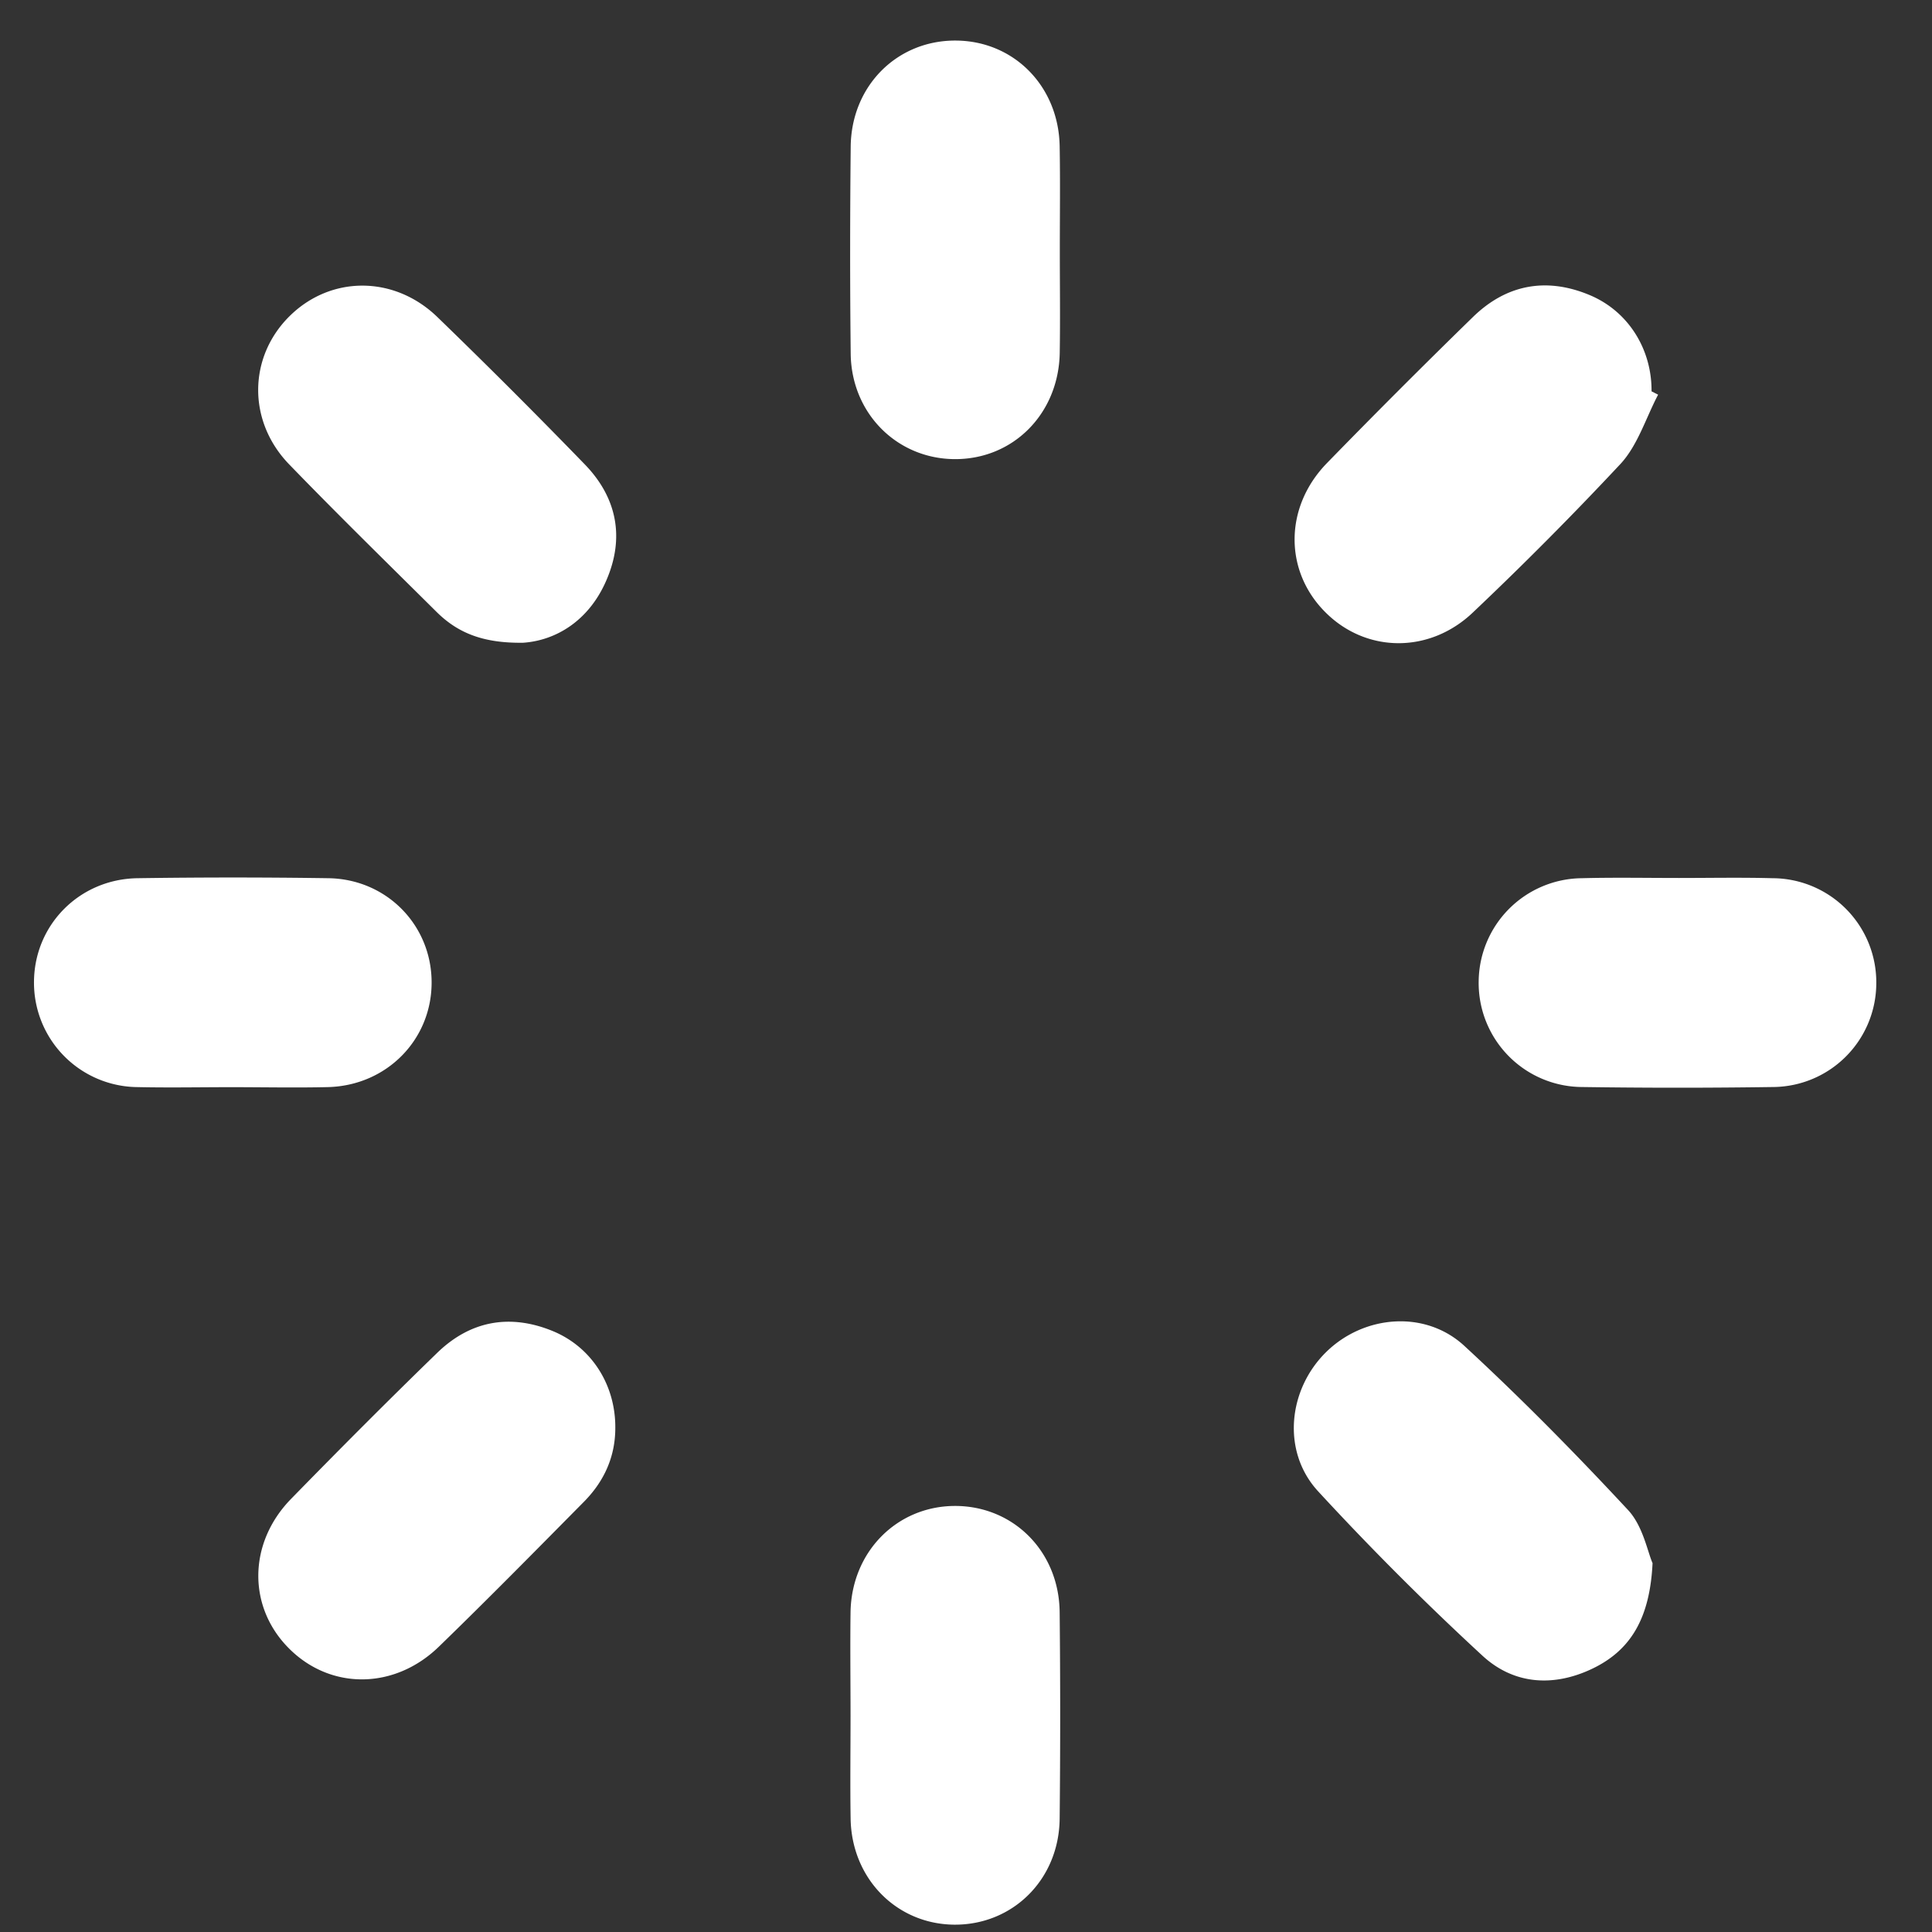 <svg xmlns="http://www.w3.org/2000/svg" width="25" height="25" viewBox="0 0 25 25"><rect x="0" y="0" width="25" height="25" fill="#333333" stroke="none"/><g><g><path fill="#fff" d="M6.77 8.317c-.528.008-.852-.133-1.12-.398-.64-.635-1.284-1.265-1.91-1.912-.54-.56-.526-1.387.005-1.914.53-.527 1.351-.534 1.913.008A84.701 84.701 0 0 1 7.57 6.012c.415.43.515.948.276 1.498-.227.527-.657.778-1.075.807zm14.686-3.21c-.158.3-.262.65-.483.892a44.673 44.673 0 0 1-1.904 1.917c-.562.544-1.385.537-1.914.011-.54-.534-.54-1.365.017-1.936a102.78 102.78 0 0 1 1.888-1.889c.428-.417.939-.517 1.495-.29.508.205.82.699.816 1.252l.085.043zM7.962 18.477c0 .38-.149.699-.414.964-.62.627-1.236 1.253-1.865 1.863-.575.562-1.402.566-1.939.031-.539-.534-.538-1.363.02-1.937.621-.636 1.25-1.268 1.889-1.888.428-.418.94-.514 1.495-.288.508.207.818.7.814 1.255zm13.422 1.75c-.034.707-.278 1.127-.782 1.367s-1.018.203-1.422-.172a37.069 37.069 0 0 1-2.125-2.126c-.473-.515-.389-1.32.111-1.806.489-.475 1.277-.541 1.783-.074.736.679 1.441 1.395 2.122 2.128.19.208.248.536.313.683zm-7.67-16.983c0 .44.006.878-.001 1.32-.013.79-.604 1.384-1.365 1.377-.746-.007-1.333-.596-1.34-1.368-.01-.89-.009-1.78 0-2.671.006-.792.602-1.383 1.363-1.377.748.005 1.328.59 1.341 1.368.008.45.002.9.002 1.351zm-2.708 18.968c0-.453-.006-.902 0-1.351.013-.776.592-1.366 1.339-1.374.762-.007 1.36.585 1.367 1.376.009.89.009 1.78 0 2.67-.008.79-.61 1.381-1.371 1.372-.745-.01-1.323-.601-1.334-1.375-.007-.438-.001-.88-.001-1.318zm-8.011-8.144c-.406 0-.812.008-1.217-.001A1.351 1.351 0 0 1 .44 12.695c.009-.732.59-1.32 1.34-1.331a83.315 83.315 0 0 1 2.468 0c.75.01 1.33.6 1.337 1.335.008.748-.577 1.348-1.34 1.368-.417.01-.834.001-1.251.001zm18.726-2.707c.405 0 .811-.008 1.216.003a1.347 1.347 0 0 1 1.342 1.366 1.345 1.345 0 0 1-1.337 1.336c-.822.012-1.645.012-2.468 0a1.346 1.346 0 0 1-1.34-1.366 1.348 1.348 0 0 1 1.336-1.336c.417-.011.834-.003 1.25-.003z"/></g></g></svg>